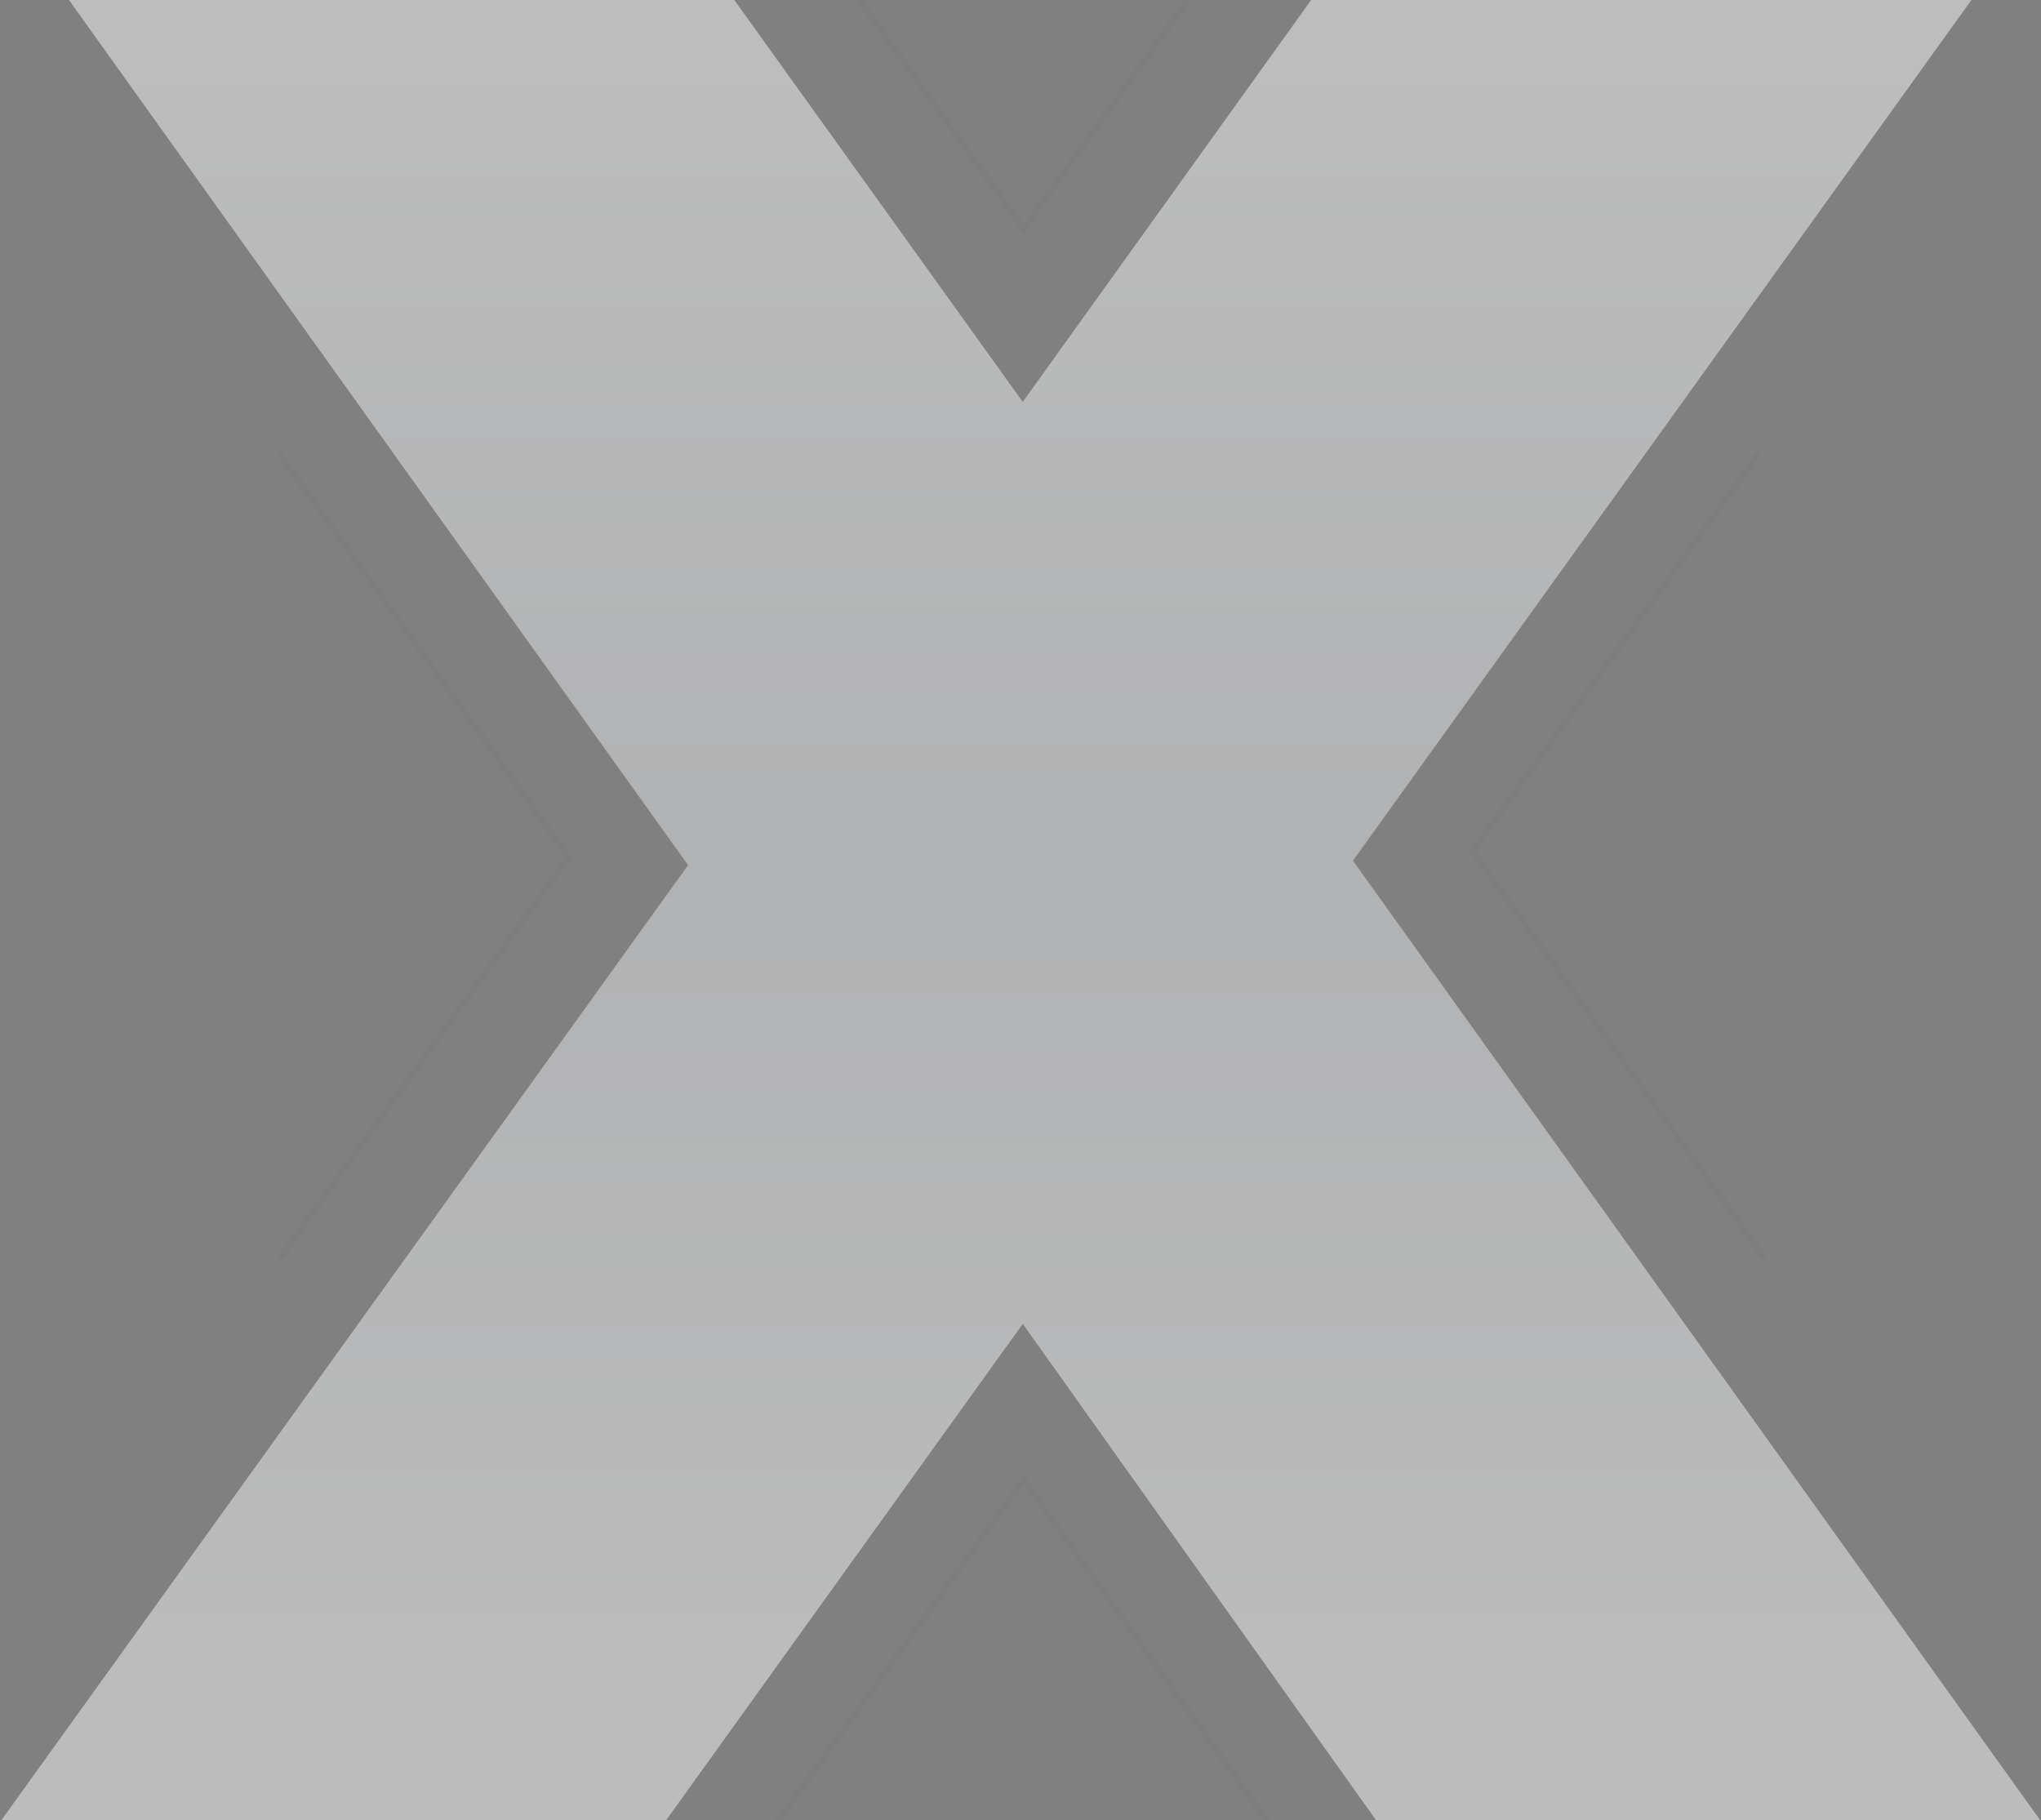 <svg width="360" height="321" viewBox="0 0 360 321" fill="none" xmlns="http://www.w3.org/2000/svg">
<rect x="0" y="0" width="360" height="321" fill="#808080" stroke="none"/>
<g opacity="0.6">
<path opacity="0.8" d="M265.403 352.883L180.399 233.483L94.598 352.883H-22.68L121.362 152.574L-16.386 -39.883H100.896L180.399 70.877L259.897 -39.883H376.387L238.644 151.787L382.685 352.883H265.403Z" fill="url(#paint0_linear_2318_58220)"/>
<path d="M296.102 423L180.543 260.97L63.899 423M72.462 -110L180.543 40.306L288.617 -110M49.312 80.083L100.284 151.172L49.312 221.928M310.134 80.083L259.724 150.104L311.262 221.928" stroke="#40464C" stroke-opacity="0.07"/>
</g>
<defs>
<linearGradient id="paint0_linear_2318_58220" x1="180.003" y1="3.393" x2="180.003" y2="301.391" gradientUnits="userSpaceOnUse">
<stop stop-color="white"/>
<stop offset="0.5" stop-color="#E5E7EA"/>
<stop offset="1" stop-color="#FDFDFD"/>
</linearGradient>
</defs>
</svg>
